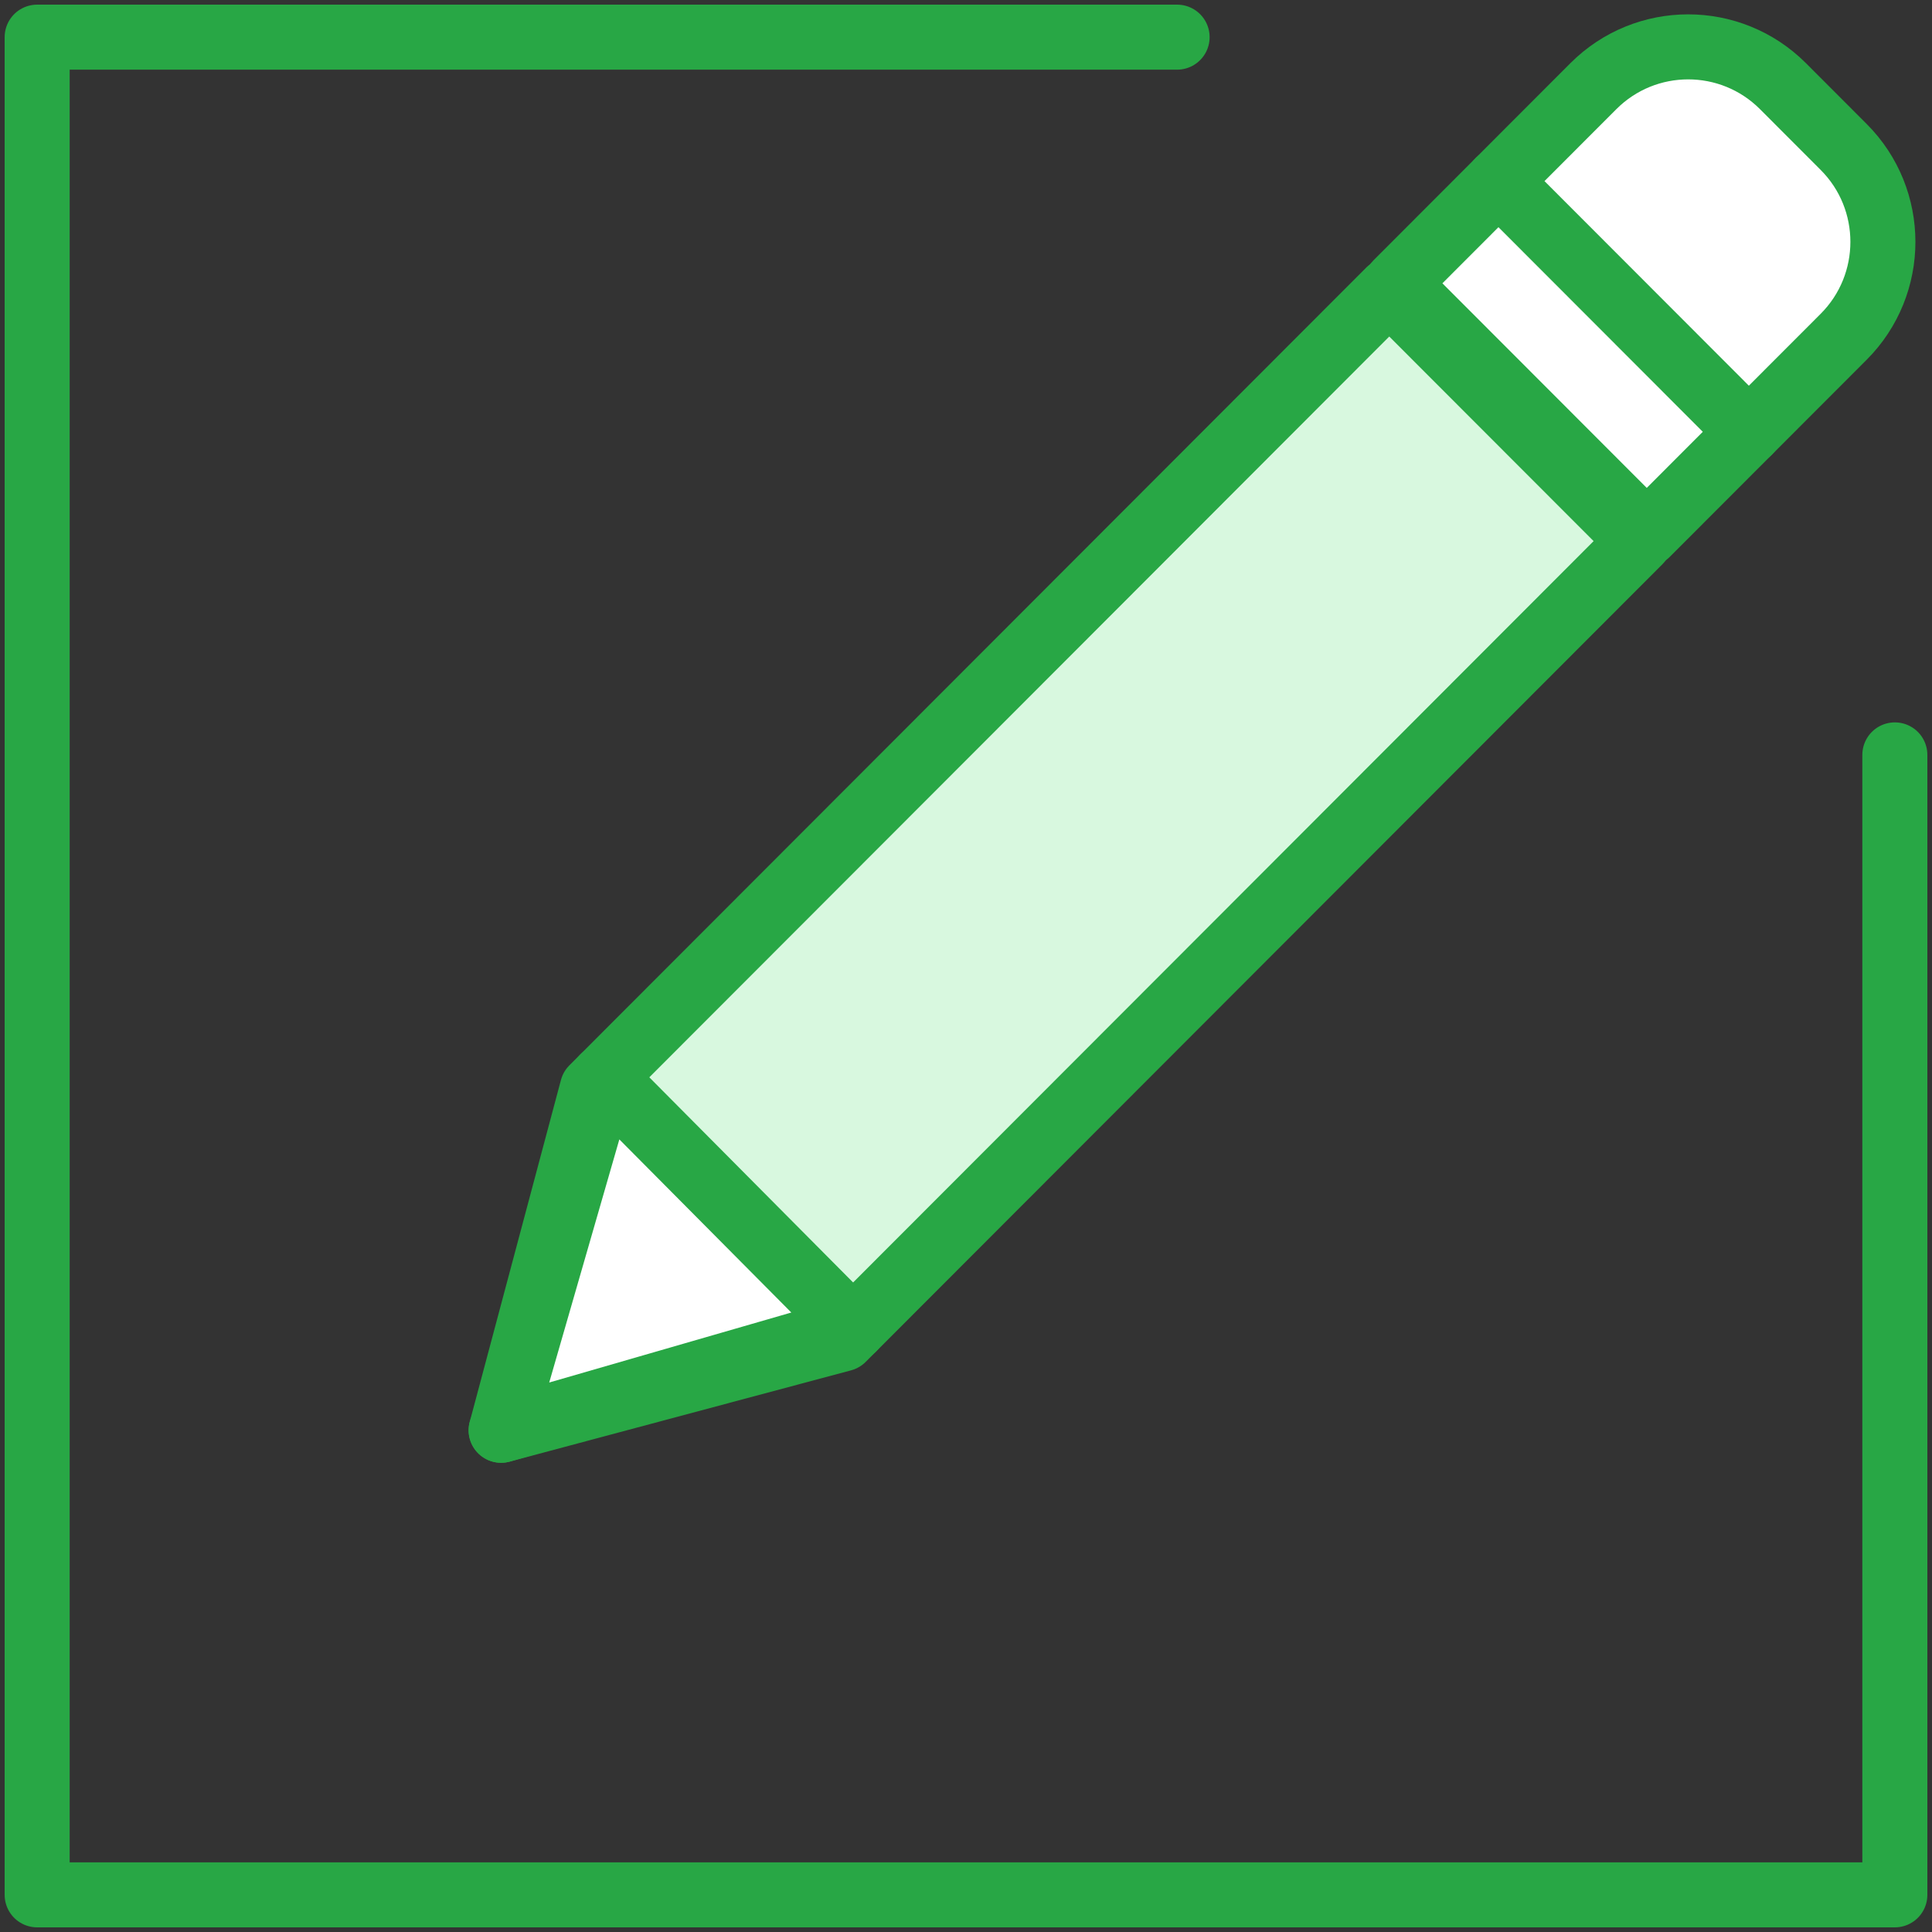 <?xml version="1.0" encoding="UTF-8"?>
<svg width="104px" height="104px" viewBox="0 0 104 104" version="1.1" xmlns="http://www.w3.org/2000/svg" xmlns:xlink="http://www.w3.org/1999/xlink">
    <rect x="0" y="0" width="104" height="104" fill="#333333" stroke="none"/>
    <!-- Generator: Sketch 46.2 (44496) - http://www.bohemiancoding.com/sketch -->
    <title>interface-63</title>
    <desc>Created with Sketch.</desc>
    <defs></defs>
    <g id="ALL" stroke="none" stroke-width="1" fill="none" fill-rule="evenodd" stroke-linecap="round" stroke-linejoin="round">
        <g id="Primary" transform="translate(-843, -1698)" stroke="#28A745" stroke-width="3.5">
            <g id="Group-15" transform="translate(200, 200)">
                <g id="interface-63" transform="translate(645, 1500)">
                    <polygon id="Layer-1" fill="#D8F8DF" points="29.887 56.585 72.784 13.639 86.258 27.128 43.361 70.075 24.976 74.991"></polygon>
                    <polygon id="Layer-2" fill="#FFFFFF" points="43.919 69.515 24.976 74.991 25.013 74.954 30.483 55.989"></polygon>
                    <polygon id="Layer-3" fill="#FFFFFF" points="78.667 7.749 92.141 21.238 86.645 26.74 73.172 13.251"></polygon>
                    <path d="M83.771,2.639 C86.59,-0.183 91.16,-0.182 93.978,2.639 L97.245,5.91 C100.064,8.731 100.058,13.312 97.245,16.129 L92.141,21.238 L78.667,7.749 L83.771,2.639 L83.771,2.639 Z" id="Layer-4" fill="#FFFFFF"></path>
                    <polyline id="Layer-5" points="100 38.636 100 100 0 100 0 0 0 0 61.364 0"></polyline>
                </g>
            </g>
        </g>
    </g>
</svg>